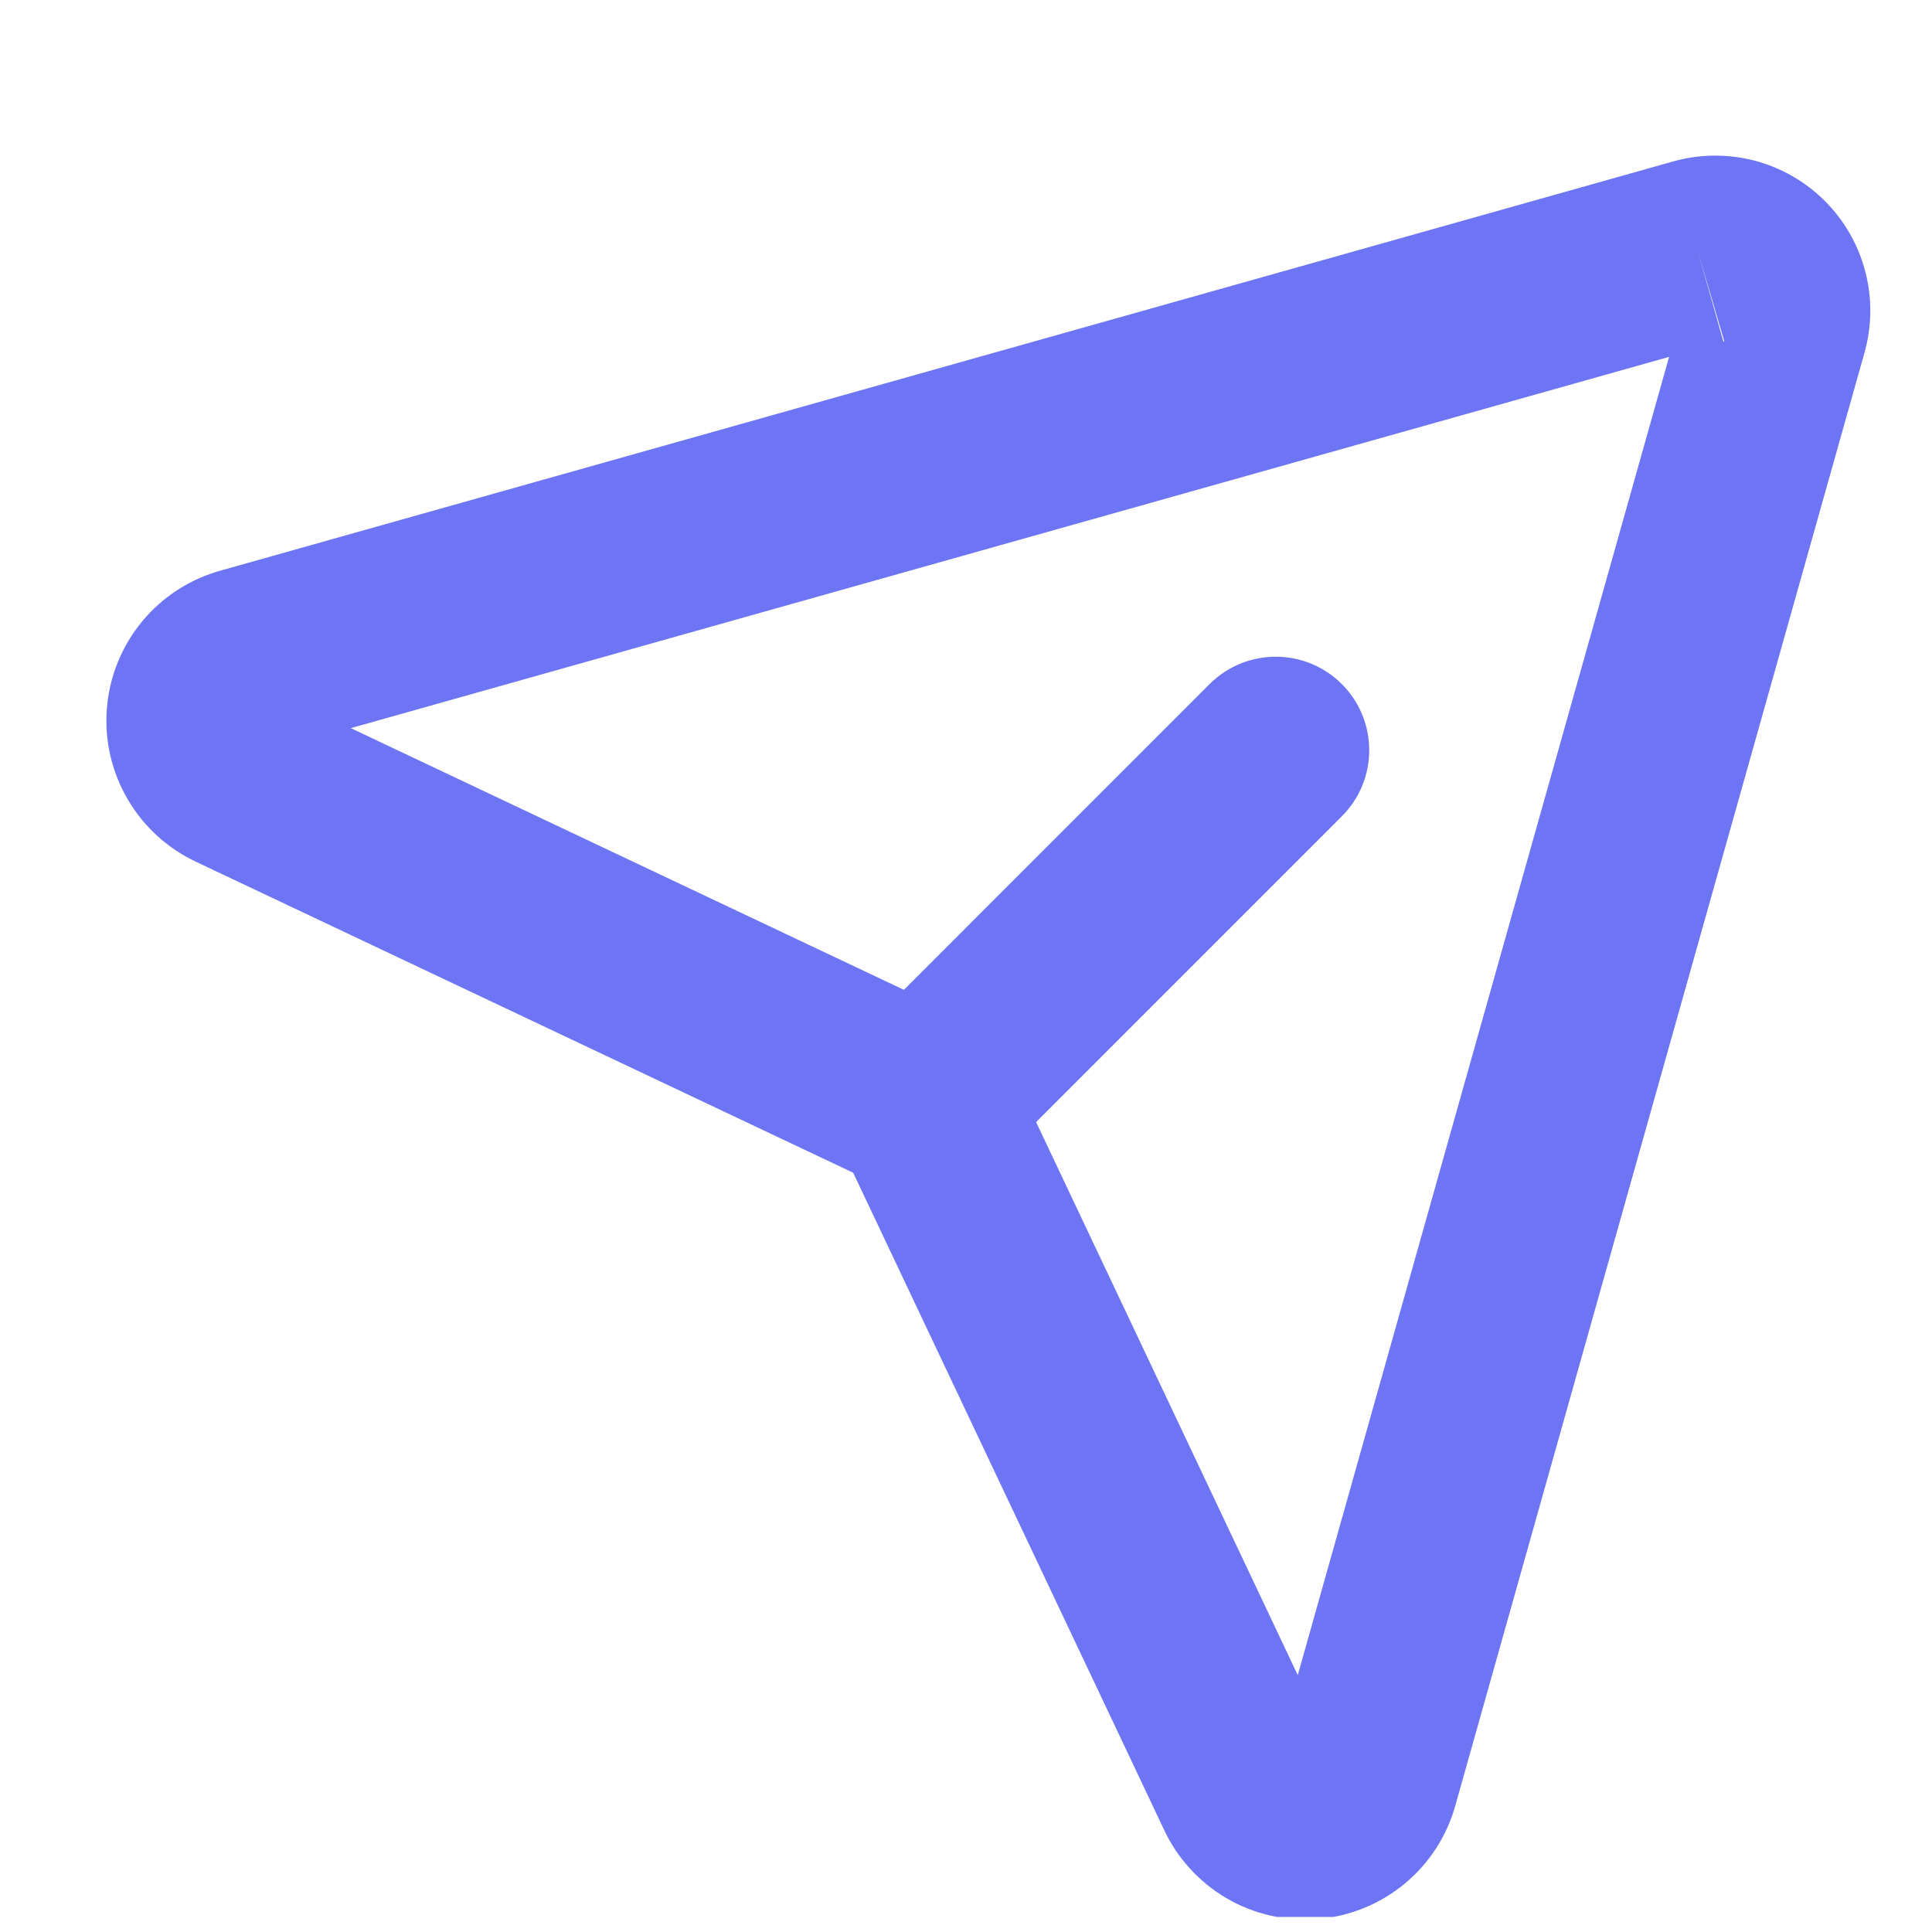 <svg width="25" height="25" viewBox="0 0 25 25" fill="none" xmlns="http://www.w3.org/2000/svg">
<g clip-path="url(#clip0_7107_154919)">
<path fill-rule="evenodd" clip-rule="evenodd" d="M21.64 2.092C21.983 1.993 22.346 1.988 22.693 2.076C23.041 2.165 23.36 2.347 23.614 2.601C23.869 2.856 24.05 3.174 24.139 3.523C24.228 3.869 24.222 4.232 24.123 4.576L18.833 23.36C18.723 23.757 18.494 24.112 18.176 24.375C17.856 24.64 17.463 24.799 17.05 24.832C16.637 24.865 16.223 24.77 15.866 24.56C15.512 24.351 15.23 24.04 15.058 23.667L11.04 15.175L2.548 11.157C2.176 10.985 1.864 10.703 1.656 10.349C1.445 9.992 1.35 9.579 1.383 9.165C1.416 8.752 1.576 8.359 1.84 8.04C2.104 7.722 2.458 7.493 2.856 7.383L21.64 2.092ZM21.972 3.255L22.3 4.42C22.304 4.419 22.308 4.418 22.312 4.417L21.972 3.255ZM21.598 4.618L4.539 9.422L12.203 13.048C12.628 13.246 12.969 13.588 13.167 14.012L16.793 21.676L21.598 4.618ZM3.56 8.959C3.562 8.96 3.564 8.961 3.565 8.962L3.56 8.959Z" fill="#6D75F4"/>
<path fill-rule="evenodd" clip-rule="evenodd" d="M17.363 8.852C17.836 9.325 17.836 10.091 17.363 10.563L12.807 15.12C12.334 15.592 11.568 15.592 11.096 15.12C10.623 14.647 10.623 13.881 11.096 13.409L15.652 8.852C16.125 8.38 16.891 8.38 17.363 8.852Z" fill="#6D75F4"/>
</g>
<defs>
<clipPath id="clip0_7107_154919">
<rect width="24" height="24" fill="white" transform="translate(0.845 0.805)"/>
</clipPath>
</defs>
</svg>
